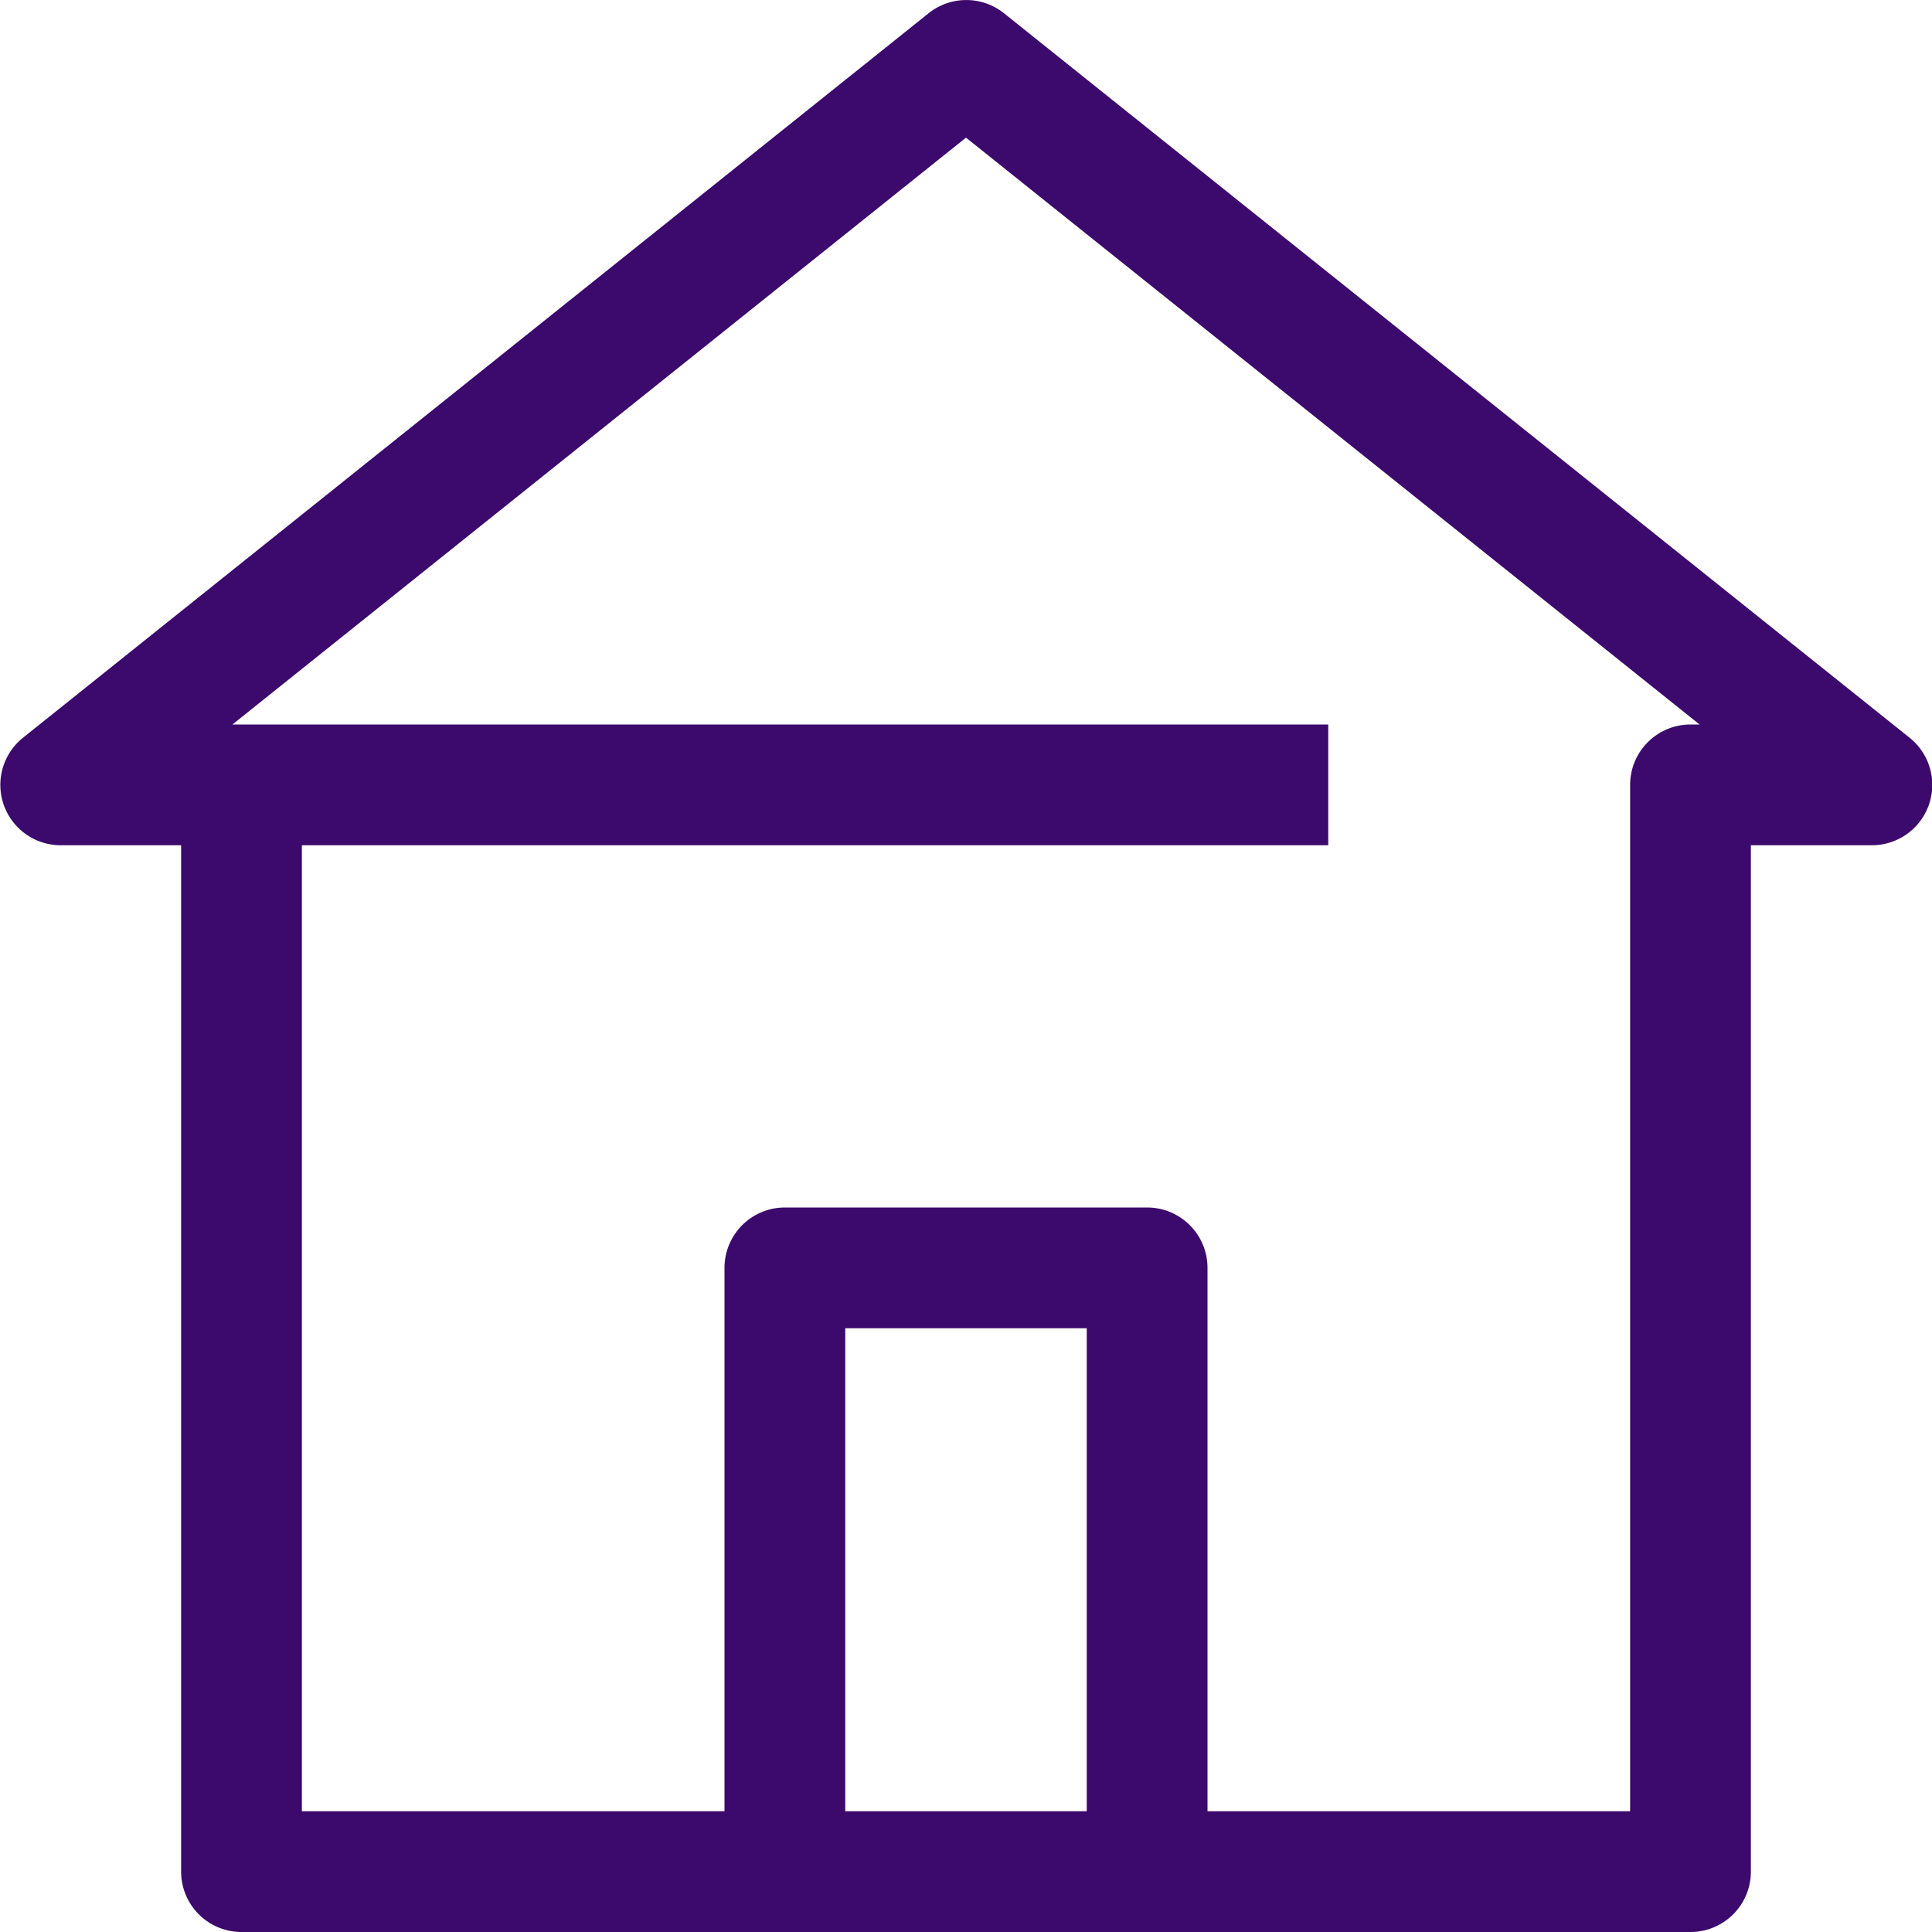 <svg xmlns="http://www.w3.org/2000/svg" viewBox="0 0 32 32"><title>10-House</title><g id="_10-House" data-name="10-House"><path d="M31.63,12.22l-15-12a1,1,0,0,0-1.25,0l-15,12A1,1,0,0,0,1,14H3V31a1,1,0,0,0,1,1H28a1,1,0,0,0,1-1V14h2a1,1,0,0,0,.63-1.78ZM18,30H14V22h4ZM28,12a1,1,0,0,0-1,1V30H20V21a1,1,0,0,0-1-1H13a1,1,0,0,0-1,1v9H5V14H22V12H3.85L16,2.28,28.15,12Z" fill="#3C096C"/></g></svg>